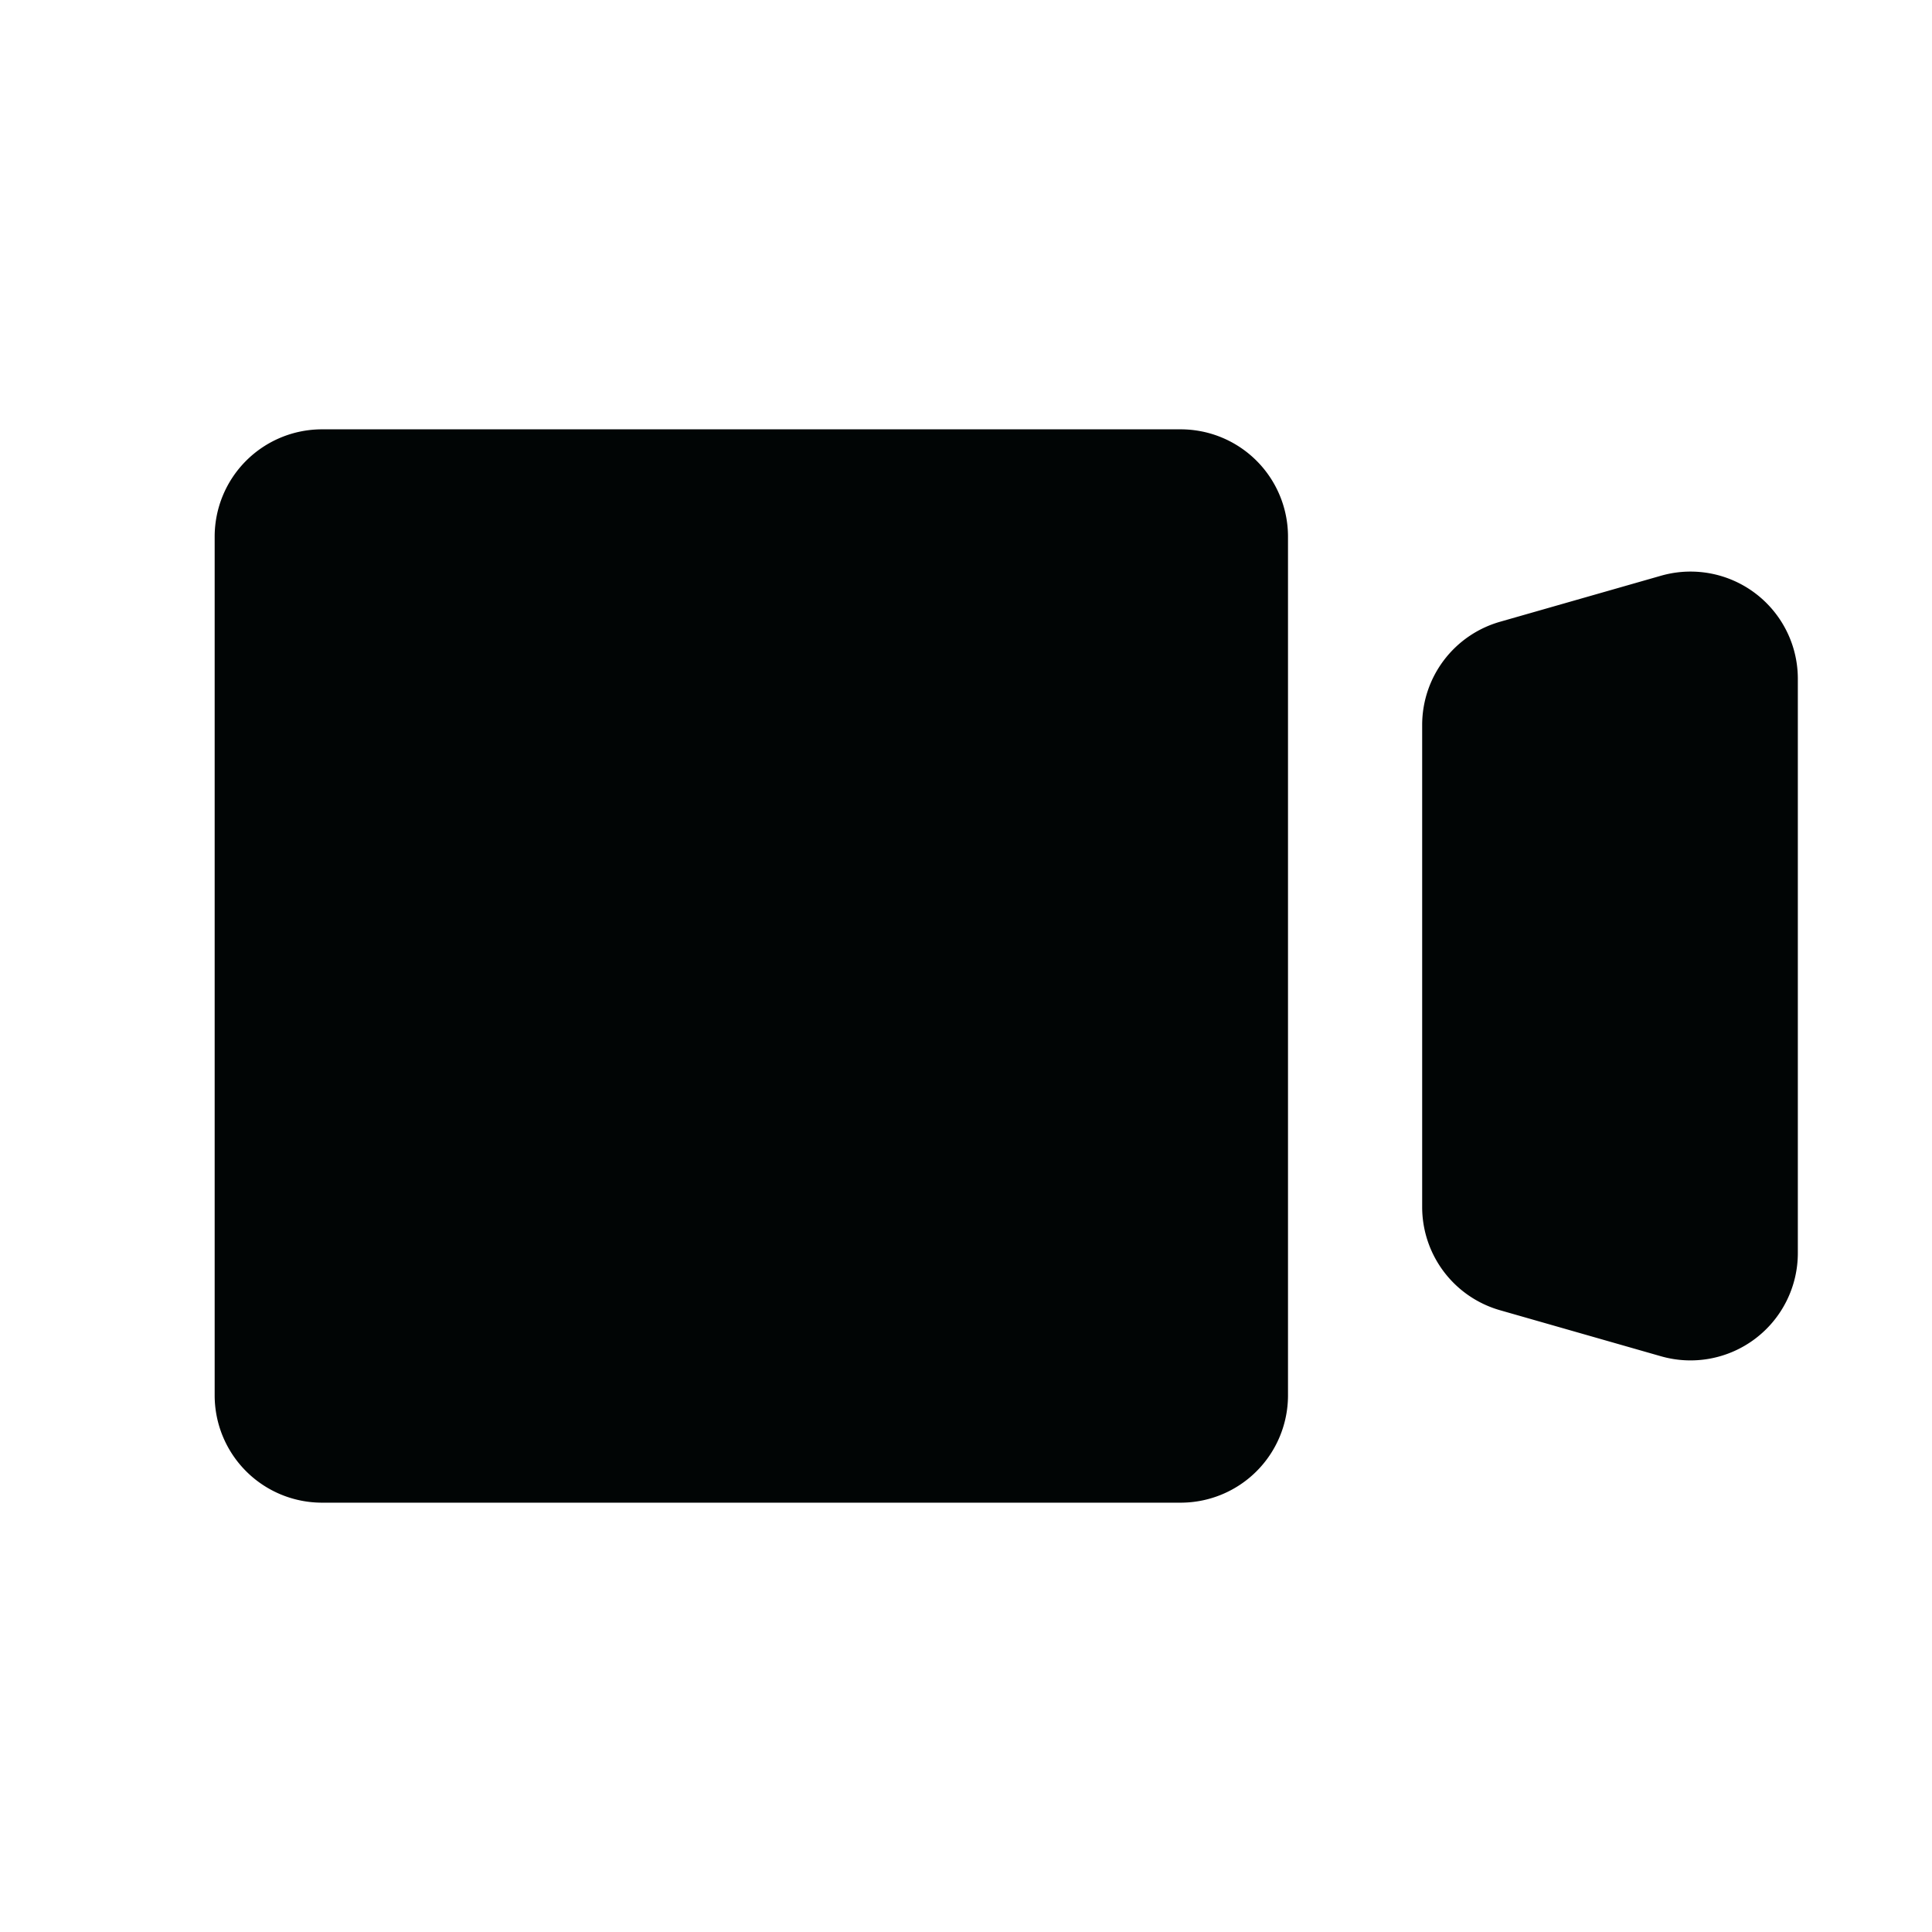 <svg width="18" height="18" viewBox="0 0 18 18" xmlns="http://www.w3.org/2000/svg">
    <path d="M11 4a1 1 0 0 1 1 1v8a1 1 0 0 1-1 1H3a1 1 0 0 1-1-1V5a1 1 0 0 1 1-1h8zm5.712 2.051a1 1 0 0 1 .038.275v5.348a1 1 0 0 1-1.275.962l-1.5-.429a1 1 0 0 1-.725-.961V6.754a1 1 0 0 1 .725-.961l1.5-.429a1 1 0 0 1 1.237.687z" fill="#010505" fill-rule="evenodd" />
</svg>
